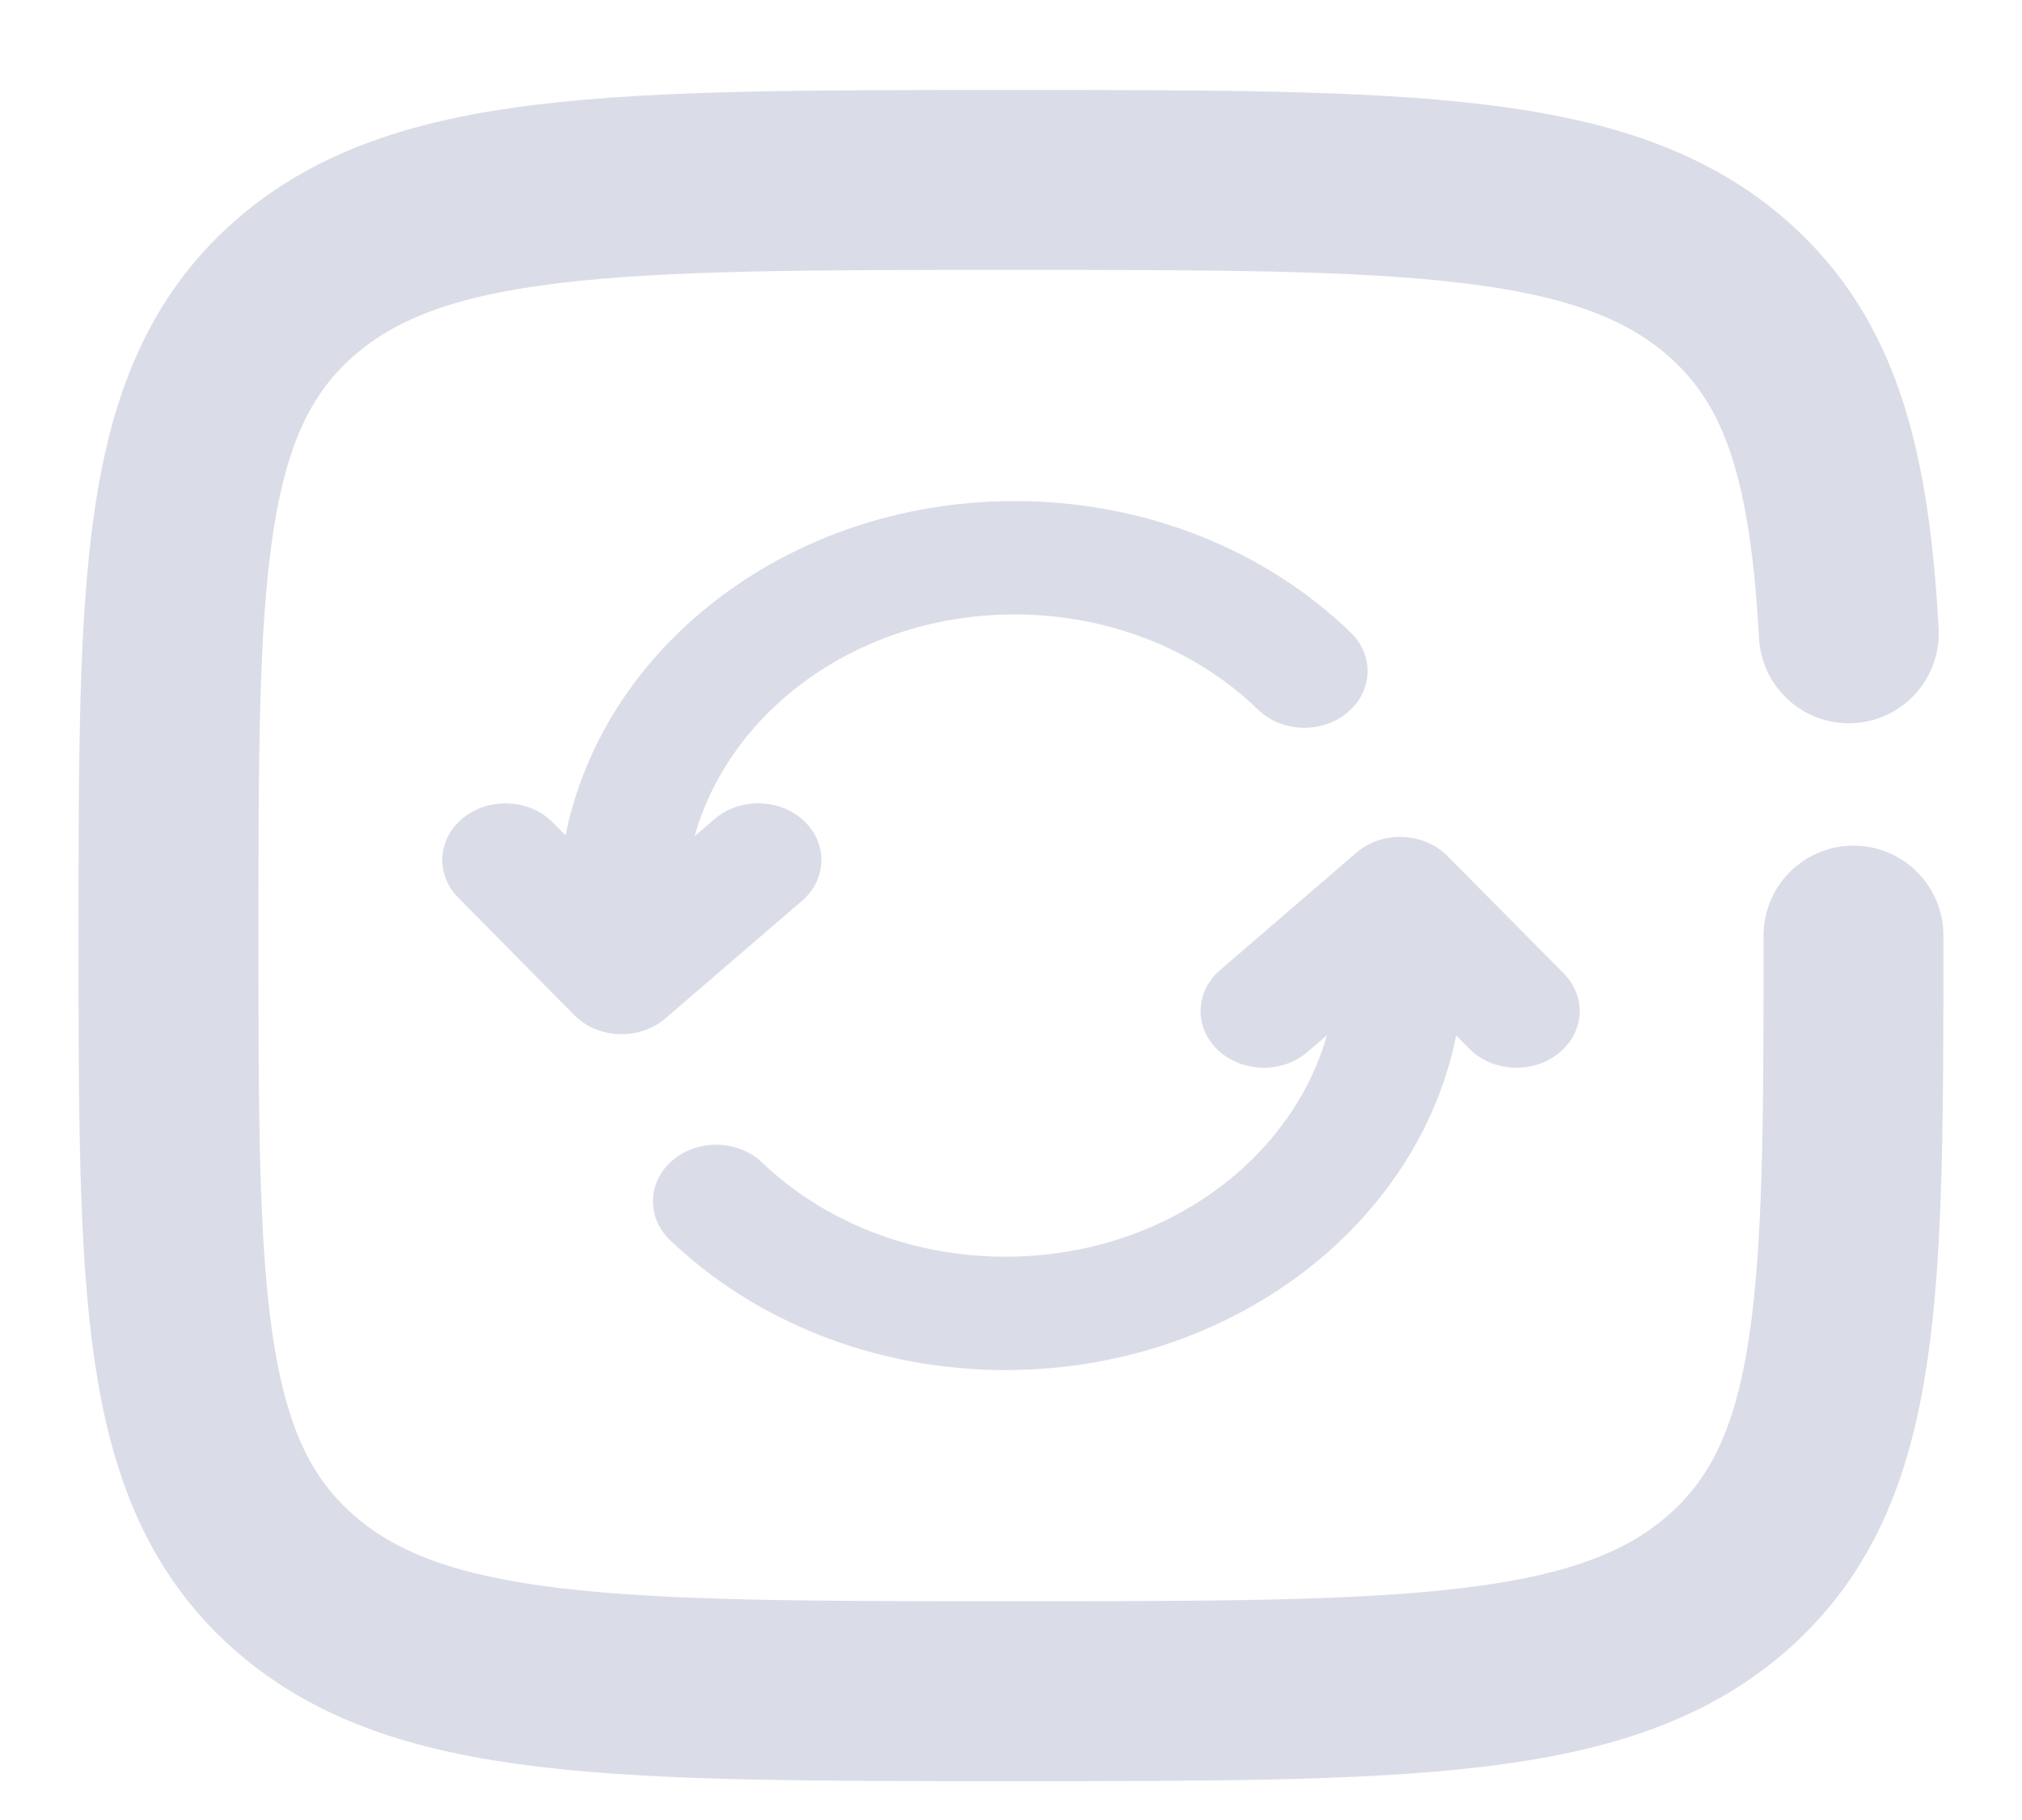 <svg width="50" height="45" viewBox="0 0 50 45" fill="none" xmlns="http://www.w3.org/2000/svg">
<g filter="url(#filter0_dd_203_21001)">
<path d="M15.37 23.458L14.2 24.387C14.482 24.673 14.881 24.843 15.306 24.858C15.731 24.874 16.144 24.733 16.451 24.47L15.37 23.458ZM19.831 21.563C20.454 21.028 20.475 20.141 19.878 19.582C19.281 19.023 18.292 19.005 17.669 19.54L19.831 21.563ZM13.67 19.623C13.098 19.044 12.11 18.99 11.464 19.503C10.818 20.016 10.758 20.901 11.33 21.481L13.67 19.623ZM31.108 16.832C31.694 17.401 32.682 17.435 33.316 16.91C33.949 16.384 33.988 15.498 33.402 14.929L31.108 16.832ZM25.091 11.677C18.871 11.677 13.807 16.167 13.807 21.728H16.932C16.932 17.735 20.574 14.48 25.091 14.48V11.677ZM13.807 21.728V23.458H16.932V21.728H13.807ZM16.451 24.47L19.831 21.563L17.669 19.54L14.289 22.447L16.451 24.47ZM16.54 22.529L13.67 19.623L11.33 21.481L14.2 24.387L16.54 22.529ZM33.402 14.929C31.34 12.931 28.378 11.677 25.091 11.677V14.48C27.475 14.48 29.615 15.386 31.108 16.832L33.402 14.929Z" fill="#DADDE7"/>
<path d="M34.623 21.382L35.791 20.451C35.508 20.166 35.109 19.997 34.684 19.982C34.26 19.966 33.847 20.107 33.54 20.371L34.623 21.382ZM30.168 23.276C29.545 23.812 29.526 24.699 30.123 25.257C30.721 25.815 31.71 25.833 32.333 25.297L30.168 23.276ZM36.332 25.217C36.905 25.796 37.893 25.848 38.538 25.334C39.183 24.82 39.241 23.934 38.668 23.356L36.332 25.217ZM18.848 28.034C18.257 27.47 17.268 27.441 16.639 27.971C16.01 28.5 15.979 29.387 16.569 29.951L18.848 28.034ZM24.864 33.163C31.099 33.163 36.185 28.678 36.185 23.112H33.06C33.06 27.099 29.408 30.36 24.864 30.36V33.163ZM36.185 23.112V21.382H33.06V23.112H36.185ZM33.54 20.371L30.168 23.276L32.333 25.297L35.705 22.392L33.54 20.371ZM33.455 22.312L36.332 25.217L38.668 23.356L35.791 20.451L33.455 22.312ZM16.569 29.951C18.637 31.927 21.591 33.163 24.864 33.163V30.36C22.483 30.36 20.345 29.464 18.848 28.034L16.569 29.951Z" fill="#DADDE7"/>
<path d="M45.833 22.42C45.833 31.227 45.833 35.631 42.782 38.367C39.731 41.103 34.821 41.103 25 41.103C15.179 41.103 10.268 41.103 7.217 38.367C4.167 35.631 4.167 31.227 4.167 22.42C4.167 13.613 4.167 9.209 7.217 6.473C10.268 3.737 15.179 3.737 25 3.737C34.821 3.737 39.731 3.737 42.782 6.473C44.811 8.292 45.491 10.849 45.718 14.947" stroke="#DADDE7" stroke-width="4.448" stroke-linecap="round"/>
</g>
<defs>
<filter id="filter0_dd_203_21001" x="-0.356" y="0" width="50.712" height="45.552" filterUnits="userSpaceOnUse" color-interpolation-filters="sRGB">
<feFlood flood-opacity="0" result="BackgroundImageFix"/>
<feColorMatrix in="SourceAlpha" type="matrix" values="0 0 0 0 0 0 0 0 0 0 0 0 0 0 0 0 0 0 127 0" result="hardAlpha"/>
<feOffset dy="0.356"/>
<feGaussianBlur stdDeviation="0.178"/>
<feComposite in2="hardAlpha" operator="out"/>
<feColorMatrix type="matrix" values="0 0 0 0 0 0 0 0 0 0 0 0 0 0 0 0 0 0 0.25 0"/>
<feBlend mode="normal" in2="BackgroundImageFix" result="effect1_dropShadow_203_21001"/>
<feColorMatrix in="SourceAlpha" type="matrix" values="0 0 0 0 0 0 0 0 0 0 0 0 0 0 0 0 0 0 127 0" result="hardAlpha"/>
<feOffset dy="0.356"/>
<feGaussianBlur stdDeviation="0.178"/>
<feComposite in2="hardAlpha" operator="out"/>
<feColorMatrix type="matrix" values="0 0 0 0 0 0 0 0 0 0 0 0 0 0 0 0 0 0 0.25 0"/>
<feBlend mode="normal" in2="effect1_dropShadow_203_21001" result="effect2_dropShadow_203_21001"/>
<feBlend mode="normal" in="SourceGraphic" in2="effect2_dropShadow_203_21001" result="shape"/>
</filter>
</defs>
</svg>
